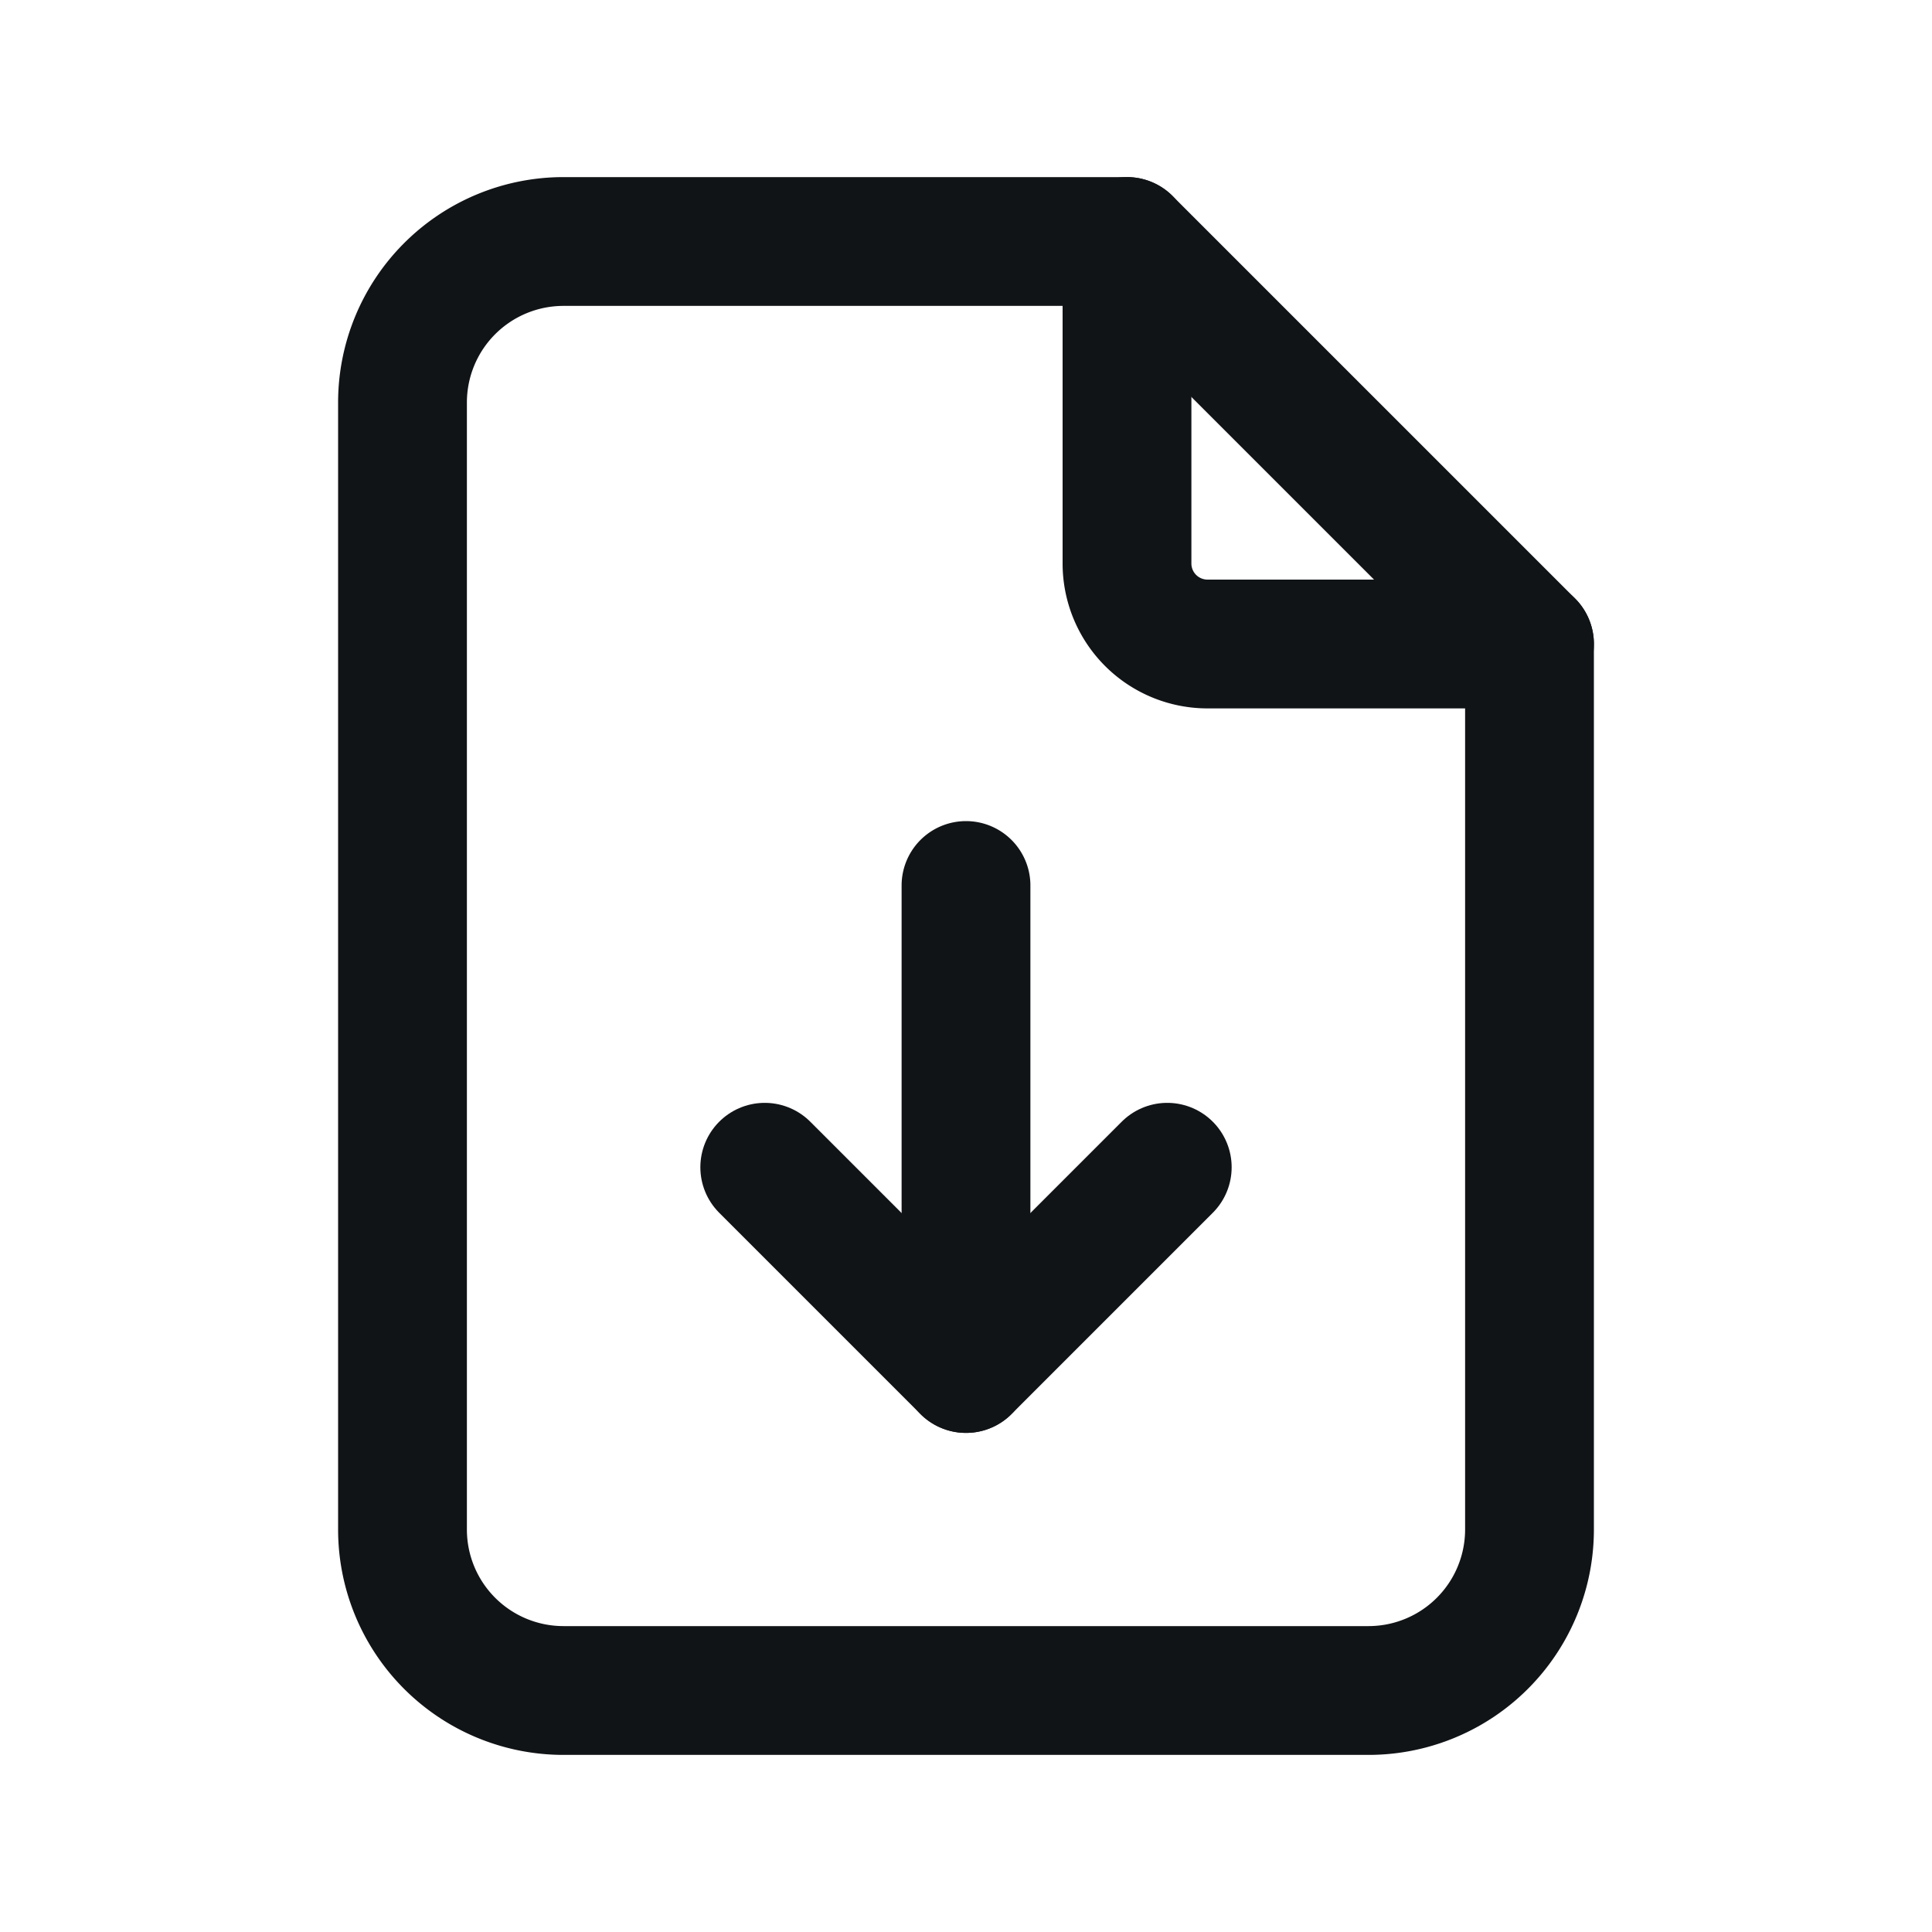 <svg width="24" height="24" fill="none" xmlns="http://www.w3.org/2000/svg"><g clip-path="url(#clip0_118_3041)" stroke="#111417" stroke-width="1.6" stroke-miterlimit="10" stroke-linecap="round" stroke-linejoin="round"><path d="M14 3v4a1 1 0 001 1h4"/><path d="M17 21H7a2 2 0 01-2-2V5a2 2 0 012-2h7l5 5v11a2 2 0 01-2 2zm-5-4v-6"/><path d="M9.5 14.5L12 17l2.5-2.5"/></g><defs><clipPath id="clip0_118_3041"><path fill="#fff" d="M0 0h24v24H0z"/></clipPath></defs></svg>